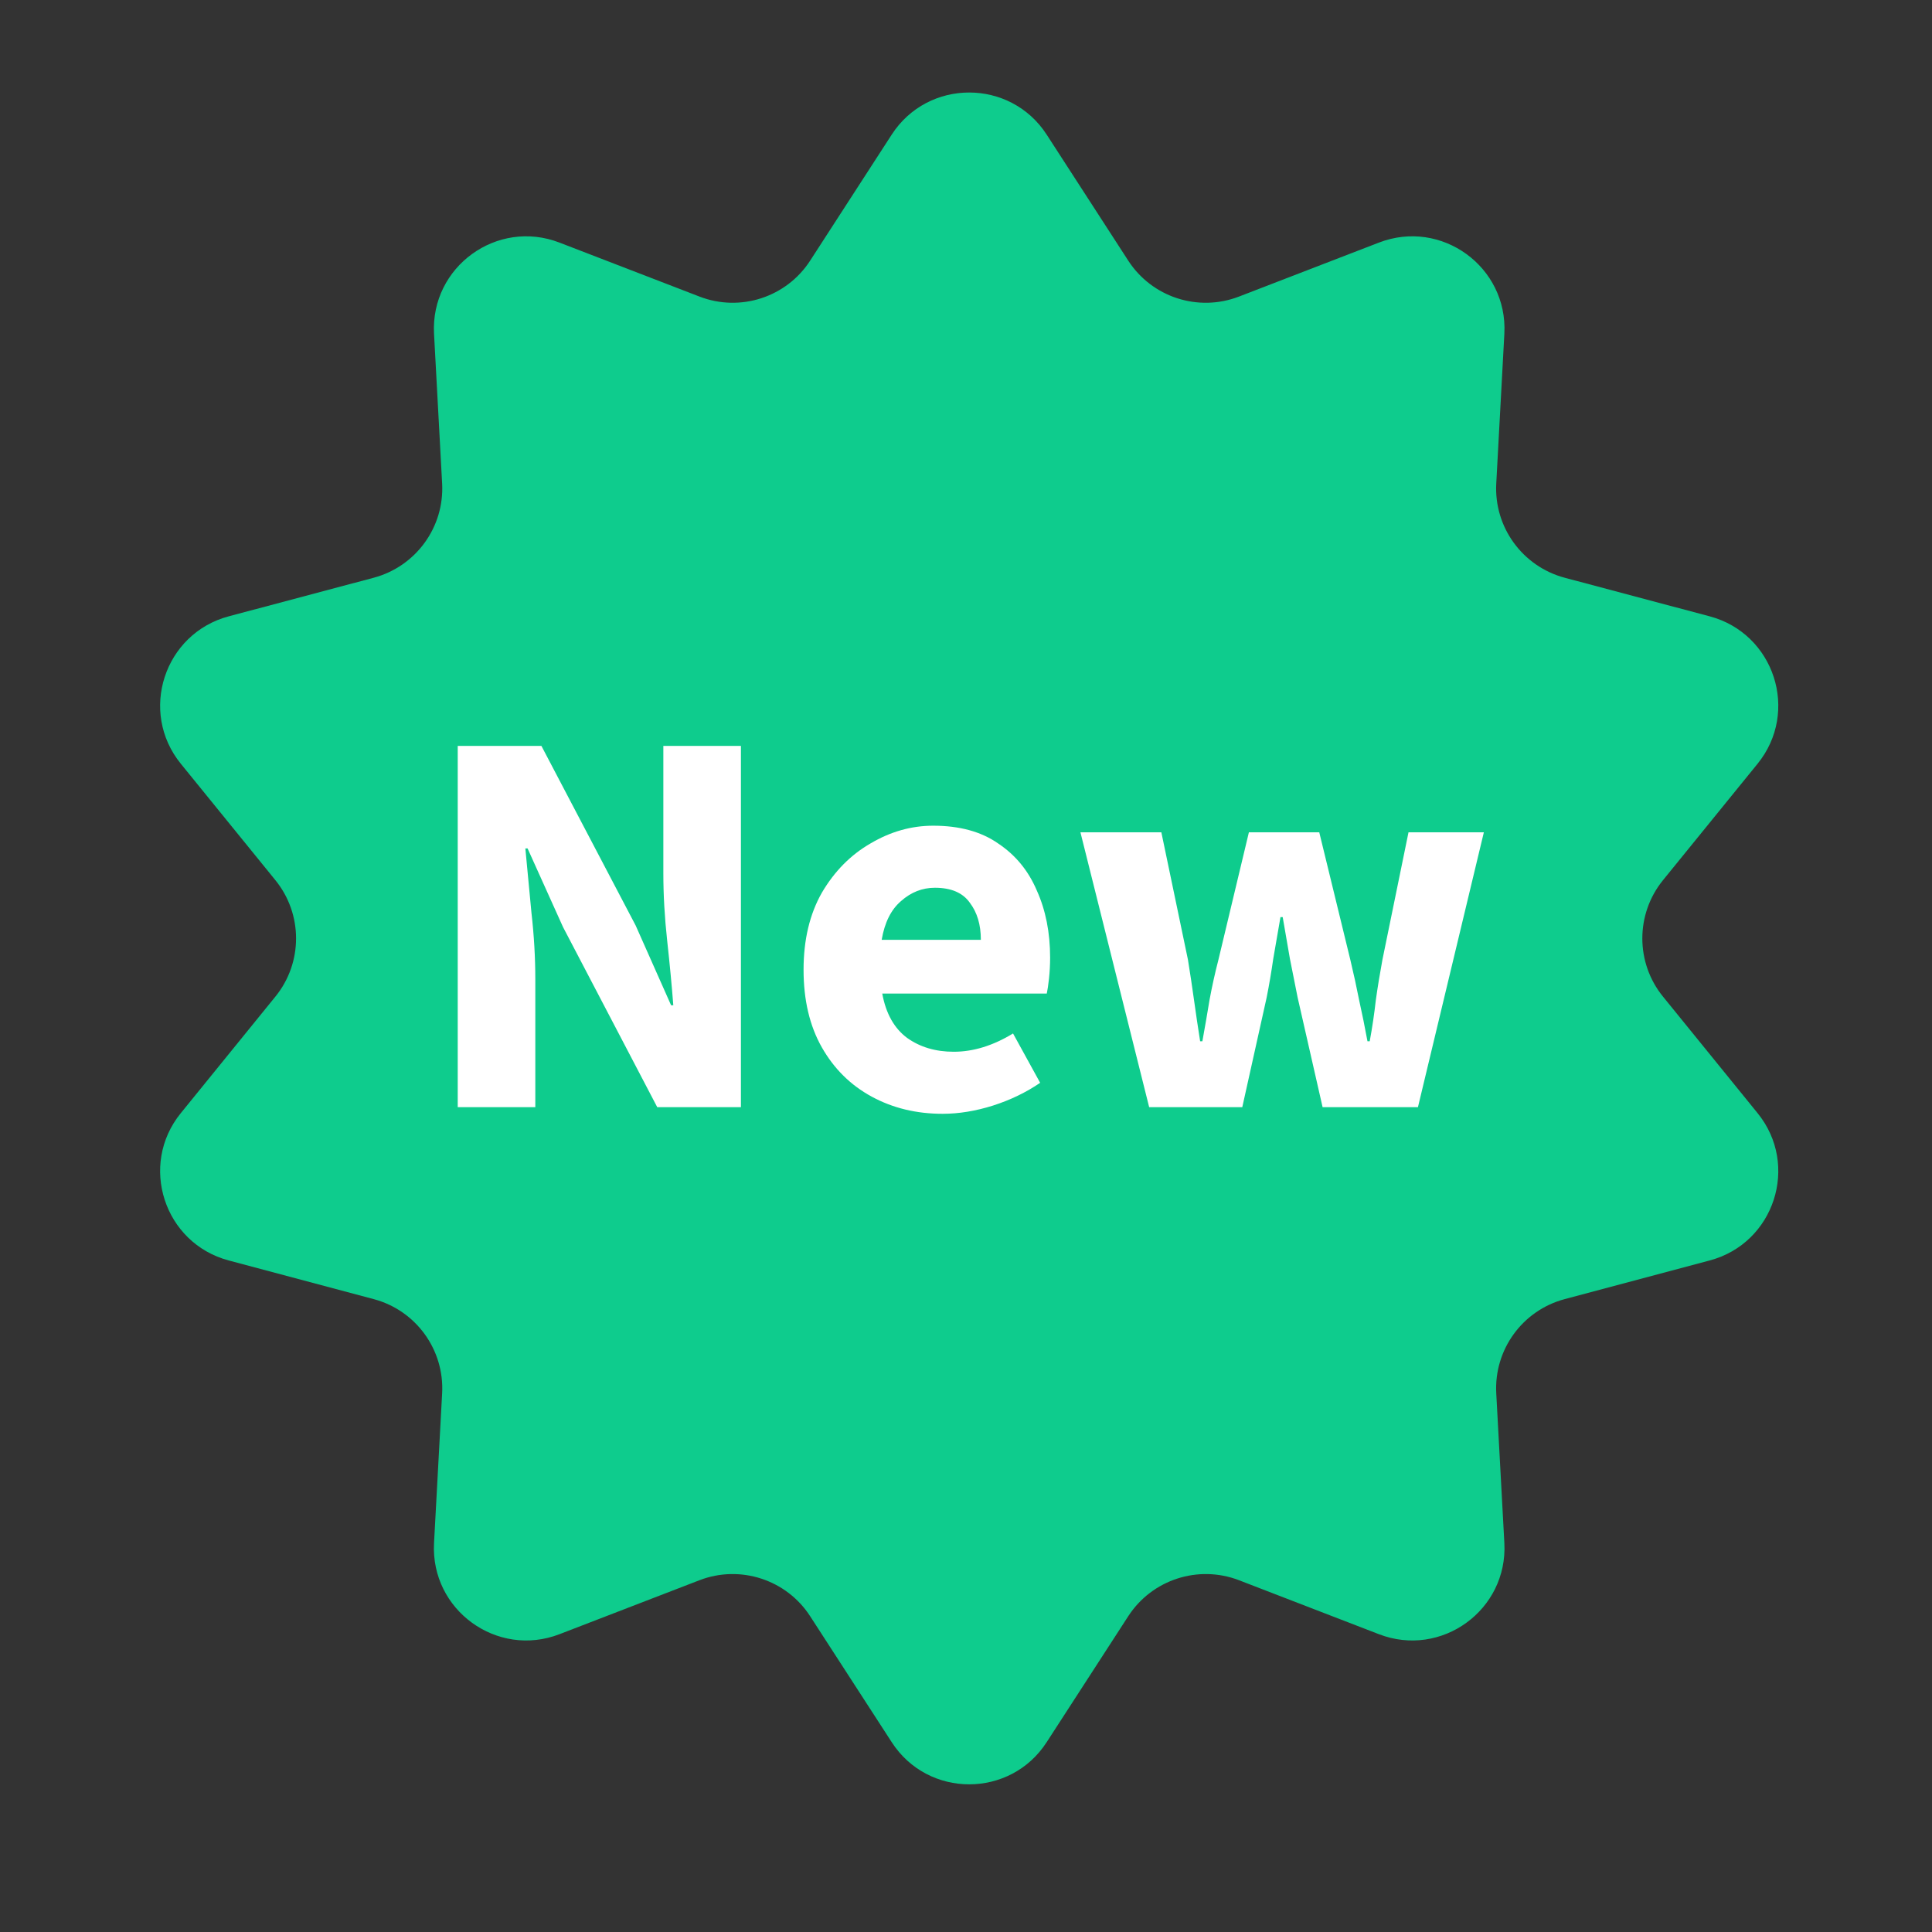 <svg width="26" height="26" viewBox="0 0 26 26" fill="none" xmlns="http://www.w3.org/2000/svg">
<rect x="0" y="0" width="26" height="26" fill="#333333" stroke="none"/>
<path d="M12 1.812C12.489 1.056 13.597 1.056 14.086 1.812L15.183 3.507C15.503 4.001 16.125 4.203 16.674 3.991L18.556 3.265C19.398 2.94 20.293 3.591 20.245 4.491L20.136 6.507C20.104 7.094 20.489 7.623 21.057 7.775L23.007 8.294C23.879 8.526 24.221 9.579 23.652 10.279L22.38 11.845C22.009 12.302 22.009 12.956 22.38 13.412L23.652 14.979C24.221 15.678 23.879 16.732 23.007 16.963L21.057 17.483C20.489 17.634 20.104 18.163 20.136 18.751L20.245 20.766C20.293 21.666 19.398 22.317 18.556 21.992L16.674 21.266C16.125 21.055 15.503 21.257 15.183 21.751L14.086 23.445C13.597 24.202 12.489 24.202 12 23.445L10.903 21.751C10.584 21.257 9.961 21.055 9.413 21.266L7.53 21.992C6.689 22.317 5.793 21.666 5.841 20.766L5.95 18.751C5.982 18.163 5.597 17.634 5.029 17.483L3.079 16.963C2.208 16.732 1.865 15.678 2.434 14.979L3.706 13.412C4.077 12.956 4.077 12.302 3.706 11.845L2.434 10.279C1.865 9.579 2.208 8.526 3.079 8.294L5.029 7.775C5.597 7.623 5.982 7.094 5.95 6.507L5.841 4.491C5.793 3.591 6.689 2.94 7.53 3.265L9.413 3.991C9.961 4.203 10.584 4.001 10.903 3.507L12 1.812Z" fill="#0ECC8D"/>
<path d="M6.16 14.9V10.038H7.286L8.554 12.454L9.031 13.528H9.061C9.041 13.269 9.014 12.981 8.979 12.663C8.944 12.345 8.927 12.041 8.927 11.753V10.038H9.971V14.9H8.845L7.577 12.476L7.1 11.418H7.07C7.095 11.686 7.122 11.974 7.152 12.283C7.187 12.591 7.204 12.889 7.204 13.177V14.9H6.16ZM12.685 14.989C12.332 14.989 12.014 14.912 11.731 14.758C11.447 14.604 11.224 14.383 11.06 14.095C10.896 13.806 10.814 13.458 10.814 13.051C10.814 12.648 10.896 12.303 11.06 12.014C11.229 11.726 11.447 11.505 11.716 11.35C11.985 11.191 12.265 11.112 12.559 11.112C12.912 11.112 13.203 11.191 13.431 11.35C13.665 11.505 13.839 11.716 13.953 11.984C14.072 12.248 14.132 12.549 14.132 12.887C14.132 12.981 14.127 13.075 14.117 13.17C14.107 13.259 14.097 13.327 14.087 13.371H11.873C11.922 13.64 12.034 13.839 12.208 13.968C12.382 14.092 12.591 14.154 12.835 14.154C13.098 14.154 13.364 14.072 13.633 13.908L13.998 14.572C13.809 14.701 13.598 14.803 13.364 14.878C13.13 14.952 12.904 14.989 12.685 14.989ZM11.865 12.648H13.2C13.2 12.444 13.15 12.278 13.051 12.148C12.956 12.014 12.8 11.947 12.581 11.947C12.412 11.947 12.26 12.007 12.126 12.126C11.992 12.24 11.905 12.414 11.865 12.648ZM15.465 14.9L14.54 11.201H15.629L15.987 12.916C16.017 13.1 16.044 13.282 16.069 13.461C16.094 13.64 16.121 13.824 16.151 14.013H16.181C16.215 13.824 16.248 13.637 16.278 13.453C16.312 13.269 16.352 13.09 16.397 12.916L16.807 11.201H17.754L18.172 12.916C18.216 13.1 18.256 13.282 18.291 13.461C18.331 13.64 18.368 13.824 18.403 14.013H18.433C18.468 13.824 18.495 13.64 18.515 13.461C18.54 13.282 18.57 13.1 18.604 12.916L18.955 11.201H19.969L19.082 14.9H17.799L17.463 13.424C17.429 13.249 17.394 13.075 17.359 12.902C17.329 12.727 17.297 12.541 17.262 12.342H17.232C17.197 12.541 17.165 12.727 17.135 12.902C17.11 13.075 17.081 13.249 17.046 13.424L16.718 14.9H15.465Z" fill="white"/>
</svg>
